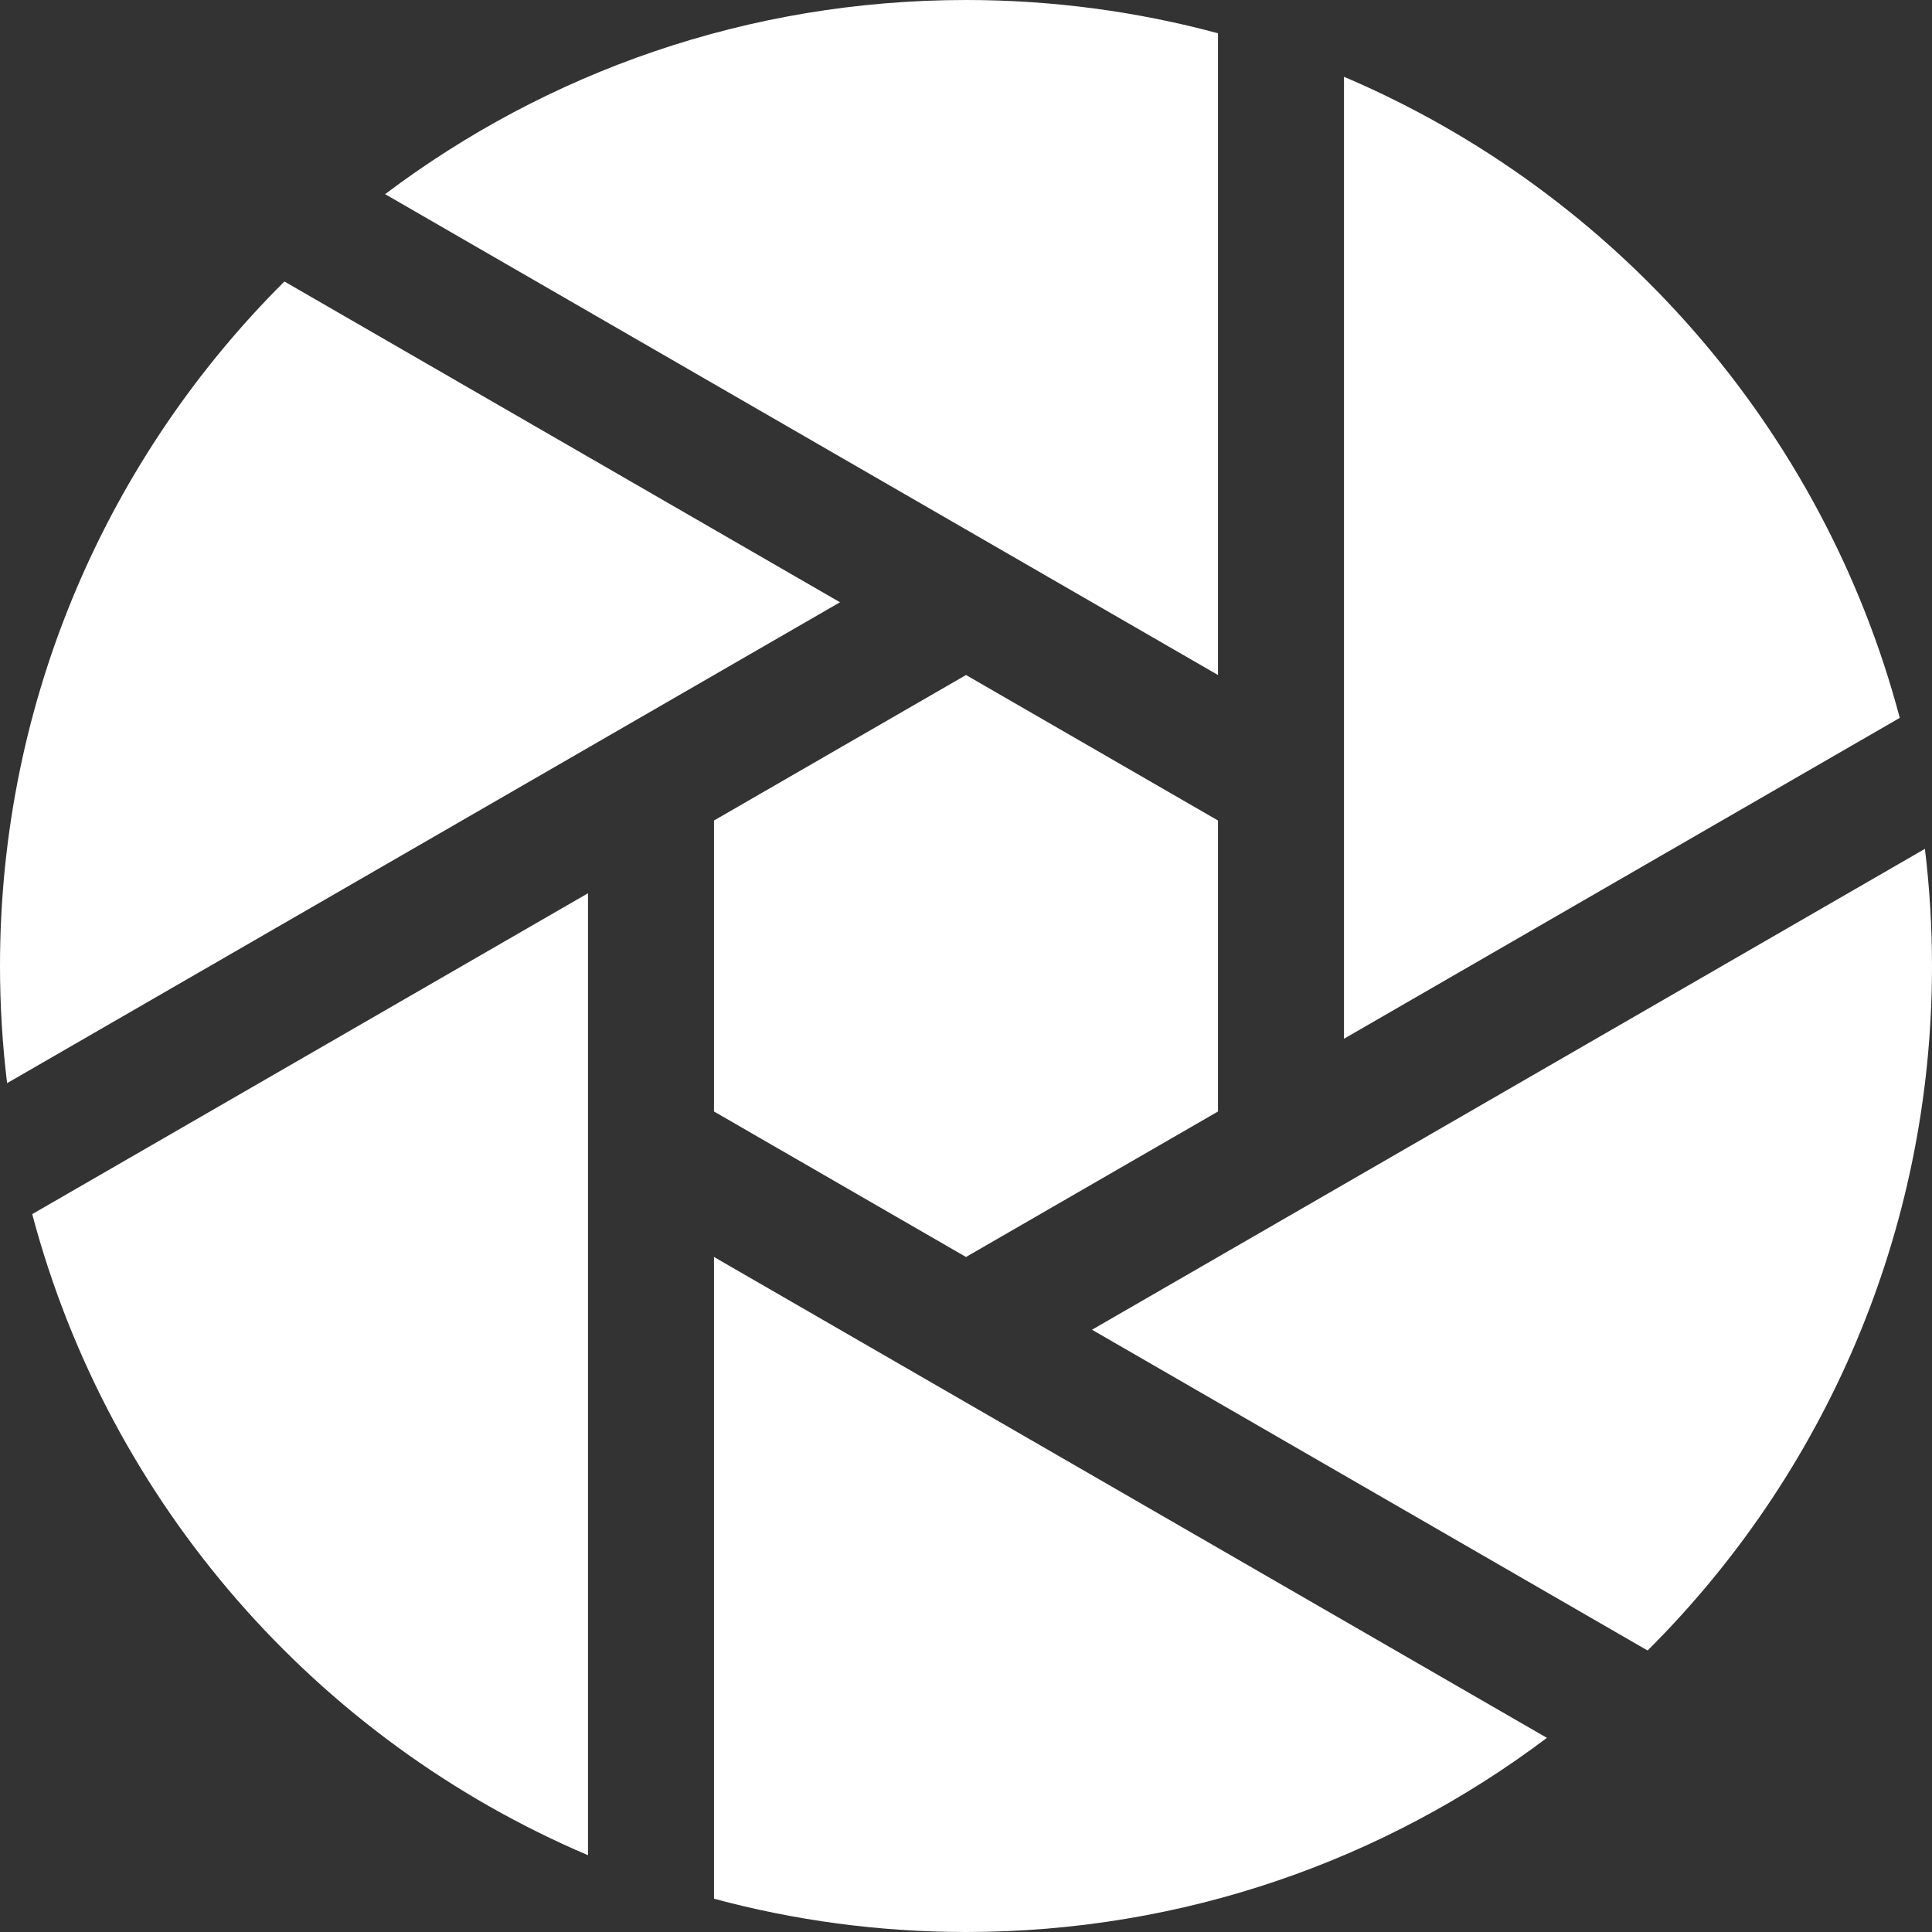 <svg version="1.1" id="Capa_1" xmlns="http://www.w3.org/2000/svg" xmlns:xlink="http://www.w3.org/1999/xlink" x="0px" y="0px"
	 viewBox="0 0 460 460" style="enable-background:new 0 0 460 460;" xml:space="preserve">
<rect x="0" y="0" width="460" height="460" fill="#333333" stroke="none"/>
<g id="XMLID_996_">
	<polygon fill="#fff" id="XMLID_997_" points="170,264.641 230,299.282 290,264.641 290,195.359 230,160.718 170,195.359 	"/>
	<path fill="#fff" id="XMLID_998_" d="M290,7.923C270.87,2.767,250.759,0,230,0c-51.918,0-99.813,17.209-138.307,46.225L290,160.718V7.923z"/>
	<path fill="#fff" id="XMLID_999_" d="M320,18.282V247.32l132.327-76.399C434.061,102.008,384.618,45.786,320,18.282z"/>
	<path fill="#fff" id="XMLID_1000_" d="M67.716,67.023C25.89,108.672,0,166.311,0,230c0,9.443,0.582,18.749,1.688,27.893L200,143.397
		L67.716,67.023z"/>
	<path fill="#fff" id="XMLID_1001_" d="M140,441.718V212.679L7.673,289.078C25.939,357.992,75.382,414.214,140,441.718z"/>
	<path fill="#fff" id="XMLID_1002_" d="M458.312,202.107L260,316.603l132.284,76.374C434.11,351.328,460,293.689,460,230
		C460,220.557,459.418,211.251,458.312,202.107z"/>
	<path fill="#fff" id="XMLID_1003_" d="M170,452.077c19.13,5.156,39.241,7.923,60,7.923c51.918,0,99.813-17.209,138.307-46.225L170,299.282
		V452.077z"/>
</g>
</svg>
